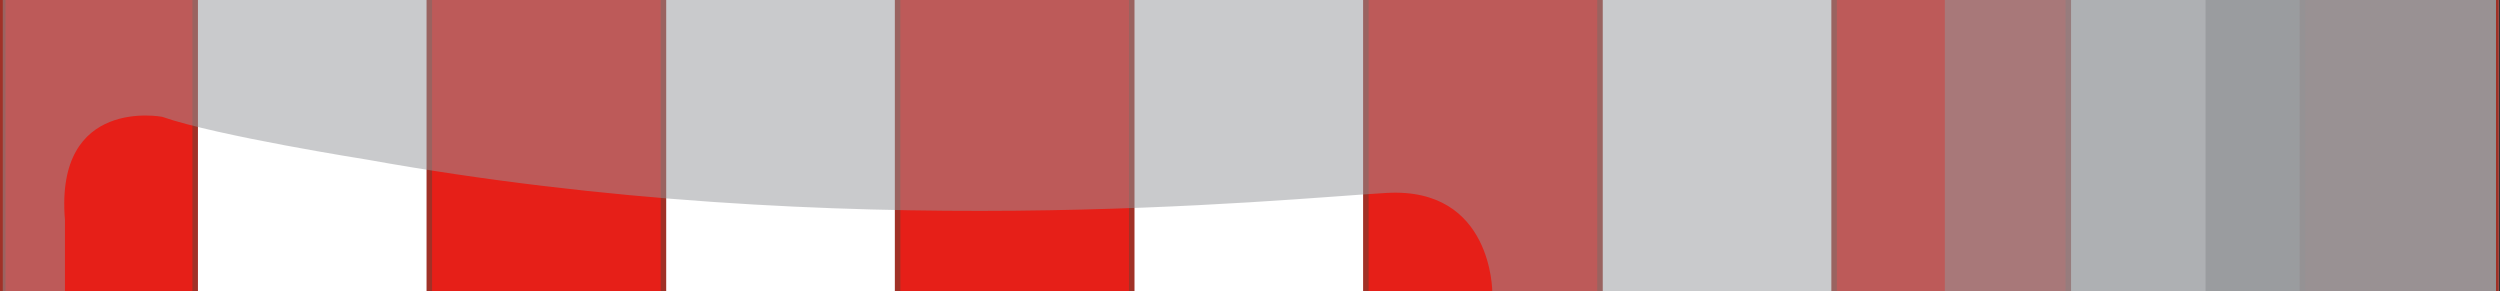 <?xml version="1.0" encoding="utf-8"?>
<!-- Generator: Adobe Illustrator 26.1.0, SVG Export Plug-In . SVG Version: 6.00 Build 0)  -->
<svg version="1.1" id="圖層_1" xmlns="http://www.w3.org/2000/svg" xmlns:xlink="http://www.w3.org/1999/xlink" x="0px" y="0px"
	 viewBox="0 0 1920 223.72" style="enable-background:new 0 0 1920 223.72;" xml:space="preserve">
<rect x="0" y="0" width="1920" height="223.72" fill="#333333" stroke="none"/>
<style type="text/css">
	.st0{clip-path:url(#SVGID_00000180365376826668714170000002764865980987131556_);}
	.st1{fill:#FFFFFF;}
	.st2{fill:#B5B7B8;}
	.st3{fill:#E61F18;}
	.st4{fill:#A13127;}
	.st5{opacity:0.5;fill:#95979A;}
	.st6{opacity:0.8;fill:#95979A;}
</style>
<g>
	<defs>
		<rect id="SVGID_1_" y="0" width="1920" height="223.72"/>
	</defs>
	<clipPath id="SVGID_00000137851992474738036450000017093788881610464422_">
		<use xlink:href="#SVGID_1_"  style="overflow:visible;"/>
	</clipPath>
	<g style="clip-path:url(#SVGID_00000137851992474738036450000017093788881610464422_);">
		<g>
			<g>
				<path class="st1" d="M1916.92,740.82V-97.39H2.12v838.36h0.62c-0.35,0.06-0.62,0.15-0.62,0.25c0,13.95,428.86,77.9,957.88,77.9
					c529.06,0,957.92-63.95,957.92-77.9C1917.92,741.09,1917.53,740.98,1916.92,740.82z"/>
				<path class="st2" d="M960,821.25c-302.62,0-554.37-21.14-677.53-33.72c-79-8.09-151.95-17.38-205.4-26.15
					C0,748.72,0,743.66,0,741.23c0-0.06,0-0.1,0.04-0.13C0,741.04,0,741,0,740.98V-97.39c0-1.18,0.96-2.12,2.12-2.12h1914.8
					c1.16,0,2.12,0.94,2.12,2.12v836.76c0.54,0.38,0.96,0.94,0.96,1.85c0,2.43,0,7.5-77.03,20.15
					c-53.45,8.77-126.4,18.05-205.4,26.15C1514.41,800.11,1262.66,821.25,960,821.25z M4.85,741.17
					C27.9,755.62,435.18,817.01,960,817.01c522.66,0,928.71-60.87,954.88-75.66c-0.04-0.17-0.08-0.35-0.08-0.52V-95.27H4.24v834.76
					c0.35,0.33,0.58,0.77,0.62,1.27C4.85,740.9,4.85,741.04,4.85,741.17z"/>
			</g>
			<g>
				<g>
					<path class="st3" d="M329.71-97.39v887.4c54.8,5.14,115.11,10.02,179.81,14.26V-97.39H329.71z"/>
					<path class="st4" d="M509.52,806.39h-0.12c-61.39-4.03-121.89-8.83-179.88-14.26c-1.08-0.12-1.93-1.02-1.93-2.12v-887.4
						c0-1.18,0.96-2.12,2.12-2.12h179.81c1.19,0,2.12,0.94,2.12,2.12v901.66c0,0.58-0.19,1.16-0.66,1.54
						C510.6,806.18,510.1,806.39,509.52,806.39z M331.83,788.09c56.65,5.3,115.72,9.98,175.61,13.93V-95.27H331.83V788.09z"/>
				</g>
				<g>
					<path class="st3" d="M689.36-97.39v911.08c57.84,2.29,117.96,3.97,179.81,4.82v-915.9H689.36z"/>
					<path class="st4" d="M869.17,820.63h-0.04c-59.34-0.81-119.88-2.43-179.85-4.82c-1.16-0.04-2.04-0.96-2.04-2.12V-97.39
						c0-1.18,0.93-2.12,2.12-2.12h179.81c1.16,0,2.12,0.94,2.12,2.12v915.9c0,0.56-0.23,1.1-0.62,1.5
						C870.25,820.4,869.75,820.63,869.17,820.63z M691.48,811.67c58.58,2.31,117.57,3.87,175.57,4.68V-95.27H691.48V811.67z"/>
				</g>
				<g>
					<path class="st3" d="M2.12-97.39v838.36h0.62c-0.35,0.06-0.62,0.15-0.62,0.25c0,4.95,54.22,16.22,147.78,28.69v-867.3H2.12z"/>
					<path class="st4" d="M149.9,772.04l-0.27-0.02c-44.58-5.93-82.31-11.87-109.13-17.17C0,746.81,0,743.44,0,741.23
						c0-0.06,0-0.1,0.04-0.13C0,741.04,0,741,0,740.98V-97.39c0-1.18,0.96-2.12,2.12-2.12H149.9c1.16,0,2.12,0.94,2.12,2.12v867.3
						c0,0.62-0.27,1.21-0.69,1.6C150.9,771.86,150.4,772.04,149.9,772.04z M4.85,741.13c6.67,3.99,48.29,13.7,142.93,26.38V-95.27
						H4.24v834.76c0.35,0.33,0.58,0.77,0.62,1.27C4.85,740.88,4.85,741.02,4.85,741.13z"/>
				</g>
				<g>
					<path class="st3" d="M1917.92,741.23c0-0.13-0.38-0.25-1-0.4V-97.39h-148.67v867.57
						C1862.97,757.6,1917.92,746.2,1917.92,741.23z"/>
					<path class="st4" d="M1768.24,772.31c-0.5,0-1-0.19-1.39-0.54c-0.46-0.4-0.73-0.96-0.73-1.58V-97.39
						c0-1.18,0.93-2.12,2.12-2.12h148.67c1.16,0,2.12,0.94,2.12,2.12v836.76c0.54,0.38,0.96,0.94,0.96,1.85c0,2.22,0,5.63-41,13.7
						c-27.17,5.35-65.36,11.37-110.48,17.36C1768.44,772.31,1768.36,772.31,1768.24,772.31z M1770.37-95.27v863.02
						c94.57-12.62,136.84-22.31,144.51-26.45c-0.04-0.15-0.08-0.31-0.08-0.48V-95.27H1770.37z"/>
				</g>
				<g>
					<path class="st3" d="M1408.63-97.39v901.77c64.66-4.22,124.97-9.06,179.81-14.2V-97.39H1408.63z"/>
					<path class="st4" d="M1408.63,806.51c-0.54,0-1.08-0.21-1.46-0.56c-0.42-0.4-0.69-0.96-0.69-1.56V-97.39
						c0-1.18,0.96-2.12,2.16-2.12h179.81c1.16,0,2.12,0.94,2.12,2.12v887.57c0,1.1-0.85,2.02-1.93,2.12
						c-58.03,5.41-118.57,10.19-179.88,14.2H1408.63z M1410.71-95.27v897.4c59.85-3.93,118.88-8.57,175.61-13.87V-95.27H1410.71z"/>
				</g>
				<g>
					<path class="st3" d="M1048.98-97.39v915.92c61.85-0.83,121.96-2.47,179.81-4.74V-97.39H1048.98z"/>
					<path class="st4" d="M1048.98,820.65c-0.54,0-1.08-0.23-1.5-0.62c-0.38-0.39-0.62-0.95-0.62-1.5V-97.39
						c0-1.18,0.96-2.12,2.12-2.12h179.81c1.2,0,2.12,0.94,2.12,2.12v911.18c0,1.14-0.89,2.06-2,2.12
						c-59.88,2.33-120.39,3.95-179.88,4.74H1048.98z M1051.1-95.27v911.64c58.11-0.79,117.19-2.35,175.57-4.64v-907H1051.1z"/>
				</g>
			</g>
		</g>
		<path class="st5" d="M1916.92,740.82V-97.39H2.12v838.36h0.62c-0.35,0.06-0.62,0.15-0.62,0.25c0,13.95,428.86,77.9,957.88,77.9
			c529.06,0,957.92-63.95,957.92-77.9C1917.92,741.09,1917.53,740.98,1916.92,740.82z M1102.47,769.92
			c-382.81,71.5-937.8-21.25-994.1-35.13c-56.3-13.89-58.5-103.99-58.5-103.99V168.7c-7.78-94.74,74.64-79,74.64-79
			c41.7,14.61,157.88,32.97,157.88,32.97c365.12,65.84,701.23,30.06,782.66,25.49c81.39-4.57,81.04,76.28,81.04,76.28
			s-5.51,314.18,0,437.48C1151.52,785.22,1102.47,769.92,1102.47,769.92z"/>
		<path class="st5" d="M1916.92,740.82V-97.39h-423.28V798.3c255.88-19.96,424.28-48.34,424.28-57.07
			C1917.92,741.09,1917.53,740.98,1916.92,740.82z"/>
		<path class="st6" d="M1916.92,740.82V-97.39h-223.04v876.71c139.81-15.92,224.05-31.93,224.05-38.09
			C1917.92,741.09,1917.53,740.98,1916.92,740.82z"/>
	</g>
</g>
</svg>
